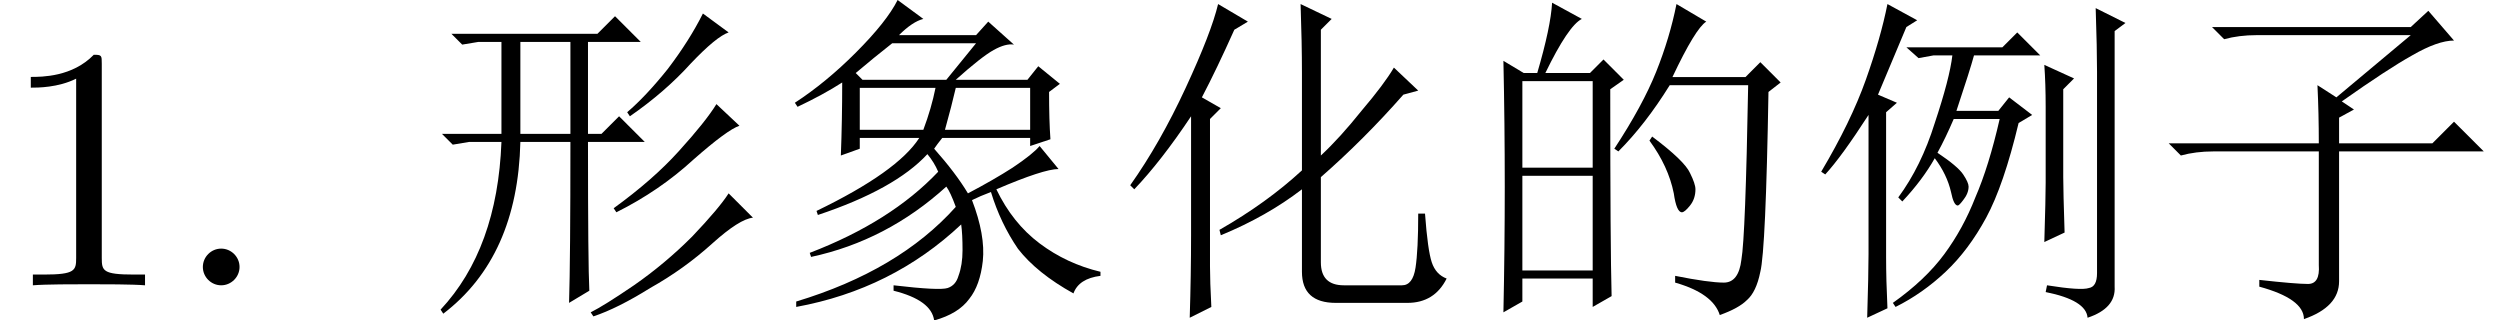 <?xml version='1.0' encoding='UTF-8'?>
<!-- This file was generated by dvisvgm 2.11.1 -->
<svg version='1.1' xmlns='http://www.w3.org/2000/svg' xmlns:xlink='http://www.w3.org/1999/xlink' width='75.831pt' height='9.721pt' viewBox='61.678 -72 75.831 9.721'>
<defs>
<path id='g1-82' d='M4.399 0V-.326H4.063C3.118-.326 3.087-.441 3.087-.829V-6.72C3.087-6.972 3.087-6.993 2.845-6.993C2.194-6.321 1.27-6.321 .934-6.321V-5.995C1.144-5.995 1.764-5.995 2.31-6.268V-.829C2.31-.452 2.278-.326 1.333-.326H.997V0C1.365-.032 2.278-.032 2.698-.032S4.032-.032 4.399 0Z'/>
<path id='g1-88' d='M2.016-.556C2.016-.861 1.764-1.113 1.459-1.113S.903-.861 .903-.556S1.155 0 1.459 0S2.016-.252 2.016-.556Z'/>
<path id='g0-1467' d='M6.398-4.922Q5.947-3.035 5.414-2.051T4.184-.41T2.666 .656L2.584 .533Q3.568-.164 4.143-.943T5.086-2.666Q5.496-3.609 5.824-5.045H4.43Q4.184-4.471 3.937-4.02Q4.553-3.609 4.717-3.363T4.881-2.994Q4.881-2.789 4.717-2.584Q4.594-2.42 4.553-2.42Q4.43-2.42 4.348-2.83Q4.225-3.363 3.855-3.855Q3.486-3.199 2.871-2.543L2.748-2.666Q3.445-3.609 3.855-4.922Q4.307-6.275 4.389-6.973H3.814L3.363-6.891L2.994-7.219H5.906L6.357-7.67L7.055-6.973H5.045Q4.922-6.521 4.512-5.291H5.783L6.111-5.701L6.809-5.168L6.398-4.922ZM7.752-3.281Q7.752-2.871 7.793-1.6L7.178-1.312Q7.219-2.666 7.219-3.117V-5.414Q7.219-6.111 7.178-6.686L8.08-6.275L7.752-5.947V-3.281ZM8.777-6.48Q8.777-7.178 8.736-8.408L9.639-7.957L9.311-7.711V.041Q9.352 .697 8.49 .984Q8.449 .451 7.219 .205L7.26 0Q8.285 .164 8.531 .082Q8.777 .041 8.777-.369V-6.48ZM1.805 .984Q1.846-.369 1.846-.943V-5.168Q1.025-3.896 .533-3.363L.41-3.445Q1.312-4.963 1.764-6.234T2.42-8.531L3.322-8.039L2.994-7.834Q2.338-6.275 2.133-5.783L2.707-5.537L2.379-5.25V-.861Q2.379-.164 2.42 .697L1.805 .984Z'/>
<path id='g0-2374' d='M2.256 .984Q2.297-.328 2.297-1.518V-5.127Q1.395-3.773 .574-2.912L.451-3.035Q1.354-4.307 2.133-5.988T3.117-8.531L4.02-7.998L3.609-7.752Q3.076-6.562 2.625-5.701L3.199-5.373L2.871-5.045V-.574Q2.871-.123 2.912 .656L2.256 .984ZM5.66-3.486V-6.439Q5.66-7.342 5.619-8.531L6.562-8.08L6.234-7.752V-3.937Q6.809-4.471 7.465-5.291Q8.162-6.111 8.449-6.604L9.187-5.906L8.736-5.783Q7.547-4.43 6.234-3.281V-.697Q6.234 0 6.932 0H8.695Q9.023 0 9.105-.533T9.187-2.174H9.393Q9.475-1.066 9.598-.697T10.049-.205Q9.68 .533 8.859 .533H6.686Q5.66 .533 5.66-.41V-2.912Q4.594-2.092 3.199-1.518L3.158-1.682Q4.594-2.502 5.66-3.486Z'/>
<path id='g0-4480' d='M1.764-7.834H7.793L8.326-8.326L9.105-7.424Q8.613-7.424 7.834-6.973Q7.096-6.562 5.701-5.578L6.07-5.332L5.619-5.086V-4.307H8.449L9.105-4.963L10.008-4.061H5.619V-.123Q5.619 .656 4.553 1.025Q4.553 .41 3.199 .041V-.164Q4.307-.041 4.676-.041T5.004-.615V-4.061H1.805Q1.271-4.061 .82-3.937L.451-4.307H5.004Q5.004-5.209 4.963-6.07L5.537-5.701L7.793-7.588H3.117Q2.584-7.588 2.133-7.465L1.764-7.834Z'/>
<path id='g0-5522' d='M8.49-8.244L9.27-7.67Q8.9-7.547 8.121-6.727Q7.342-5.865 6.275-5.127L6.193-5.25Q6.768-5.742 7.424-6.562Q8.08-7.424 8.49-8.244ZM8.9-5.496L9.598-4.84Q9.229-4.717 8.203-3.814Q7.178-2.871 5.865-2.215L5.783-2.338Q6.973-3.199 7.752-4.061Q8.572-4.963 8.9-5.496ZM9.27-2.789L10.008-2.051Q9.598-2.01 8.777-1.271Q7.916-.492 6.891 .082Q5.906 .697 5.168 .943L5.086 .82Q5.496 .615 6.398 0Q7.342-.656 8.162-1.477Q8.982-2.338 9.27-2.789ZM2.953-7.383V-4.594H4.471V-7.383H2.953ZM4.43 .533Q4.471-.779 4.471-4.348H2.953Q2.871-.861 .615 .861L.533 .738Q2.256-1.107 2.379-4.348H1.395L.902-4.266L.574-4.594H2.379V-7.383H1.682L1.189-7.301L.861-7.629H5.291L5.824-8.162L6.604-7.383H5.004V-4.594H5.414L5.947-5.127L6.727-4.348H5.004Q5.004-.615 5.045 .164L4.43 .533Z'/>
<path id='g0-11444' d='M1.846-6.193V-3.568H3.979V-6.193H1.846ZM1.846-3.322V-.451H3.979V-3.322H1.846ZM4.512-5.947Q4.512-1.148 4.553 .328L3.979 .656V-.205H1.846V.492L1.271 .82Q1.312-1.107 1.312-2.994Q1.312-4.922 1.271-6.809L1.887-6.439H2.297Q2.707-7.834 2.748-8.572L3.65-8.08Q3.24-7.875 2.543-6.439H3.896L4.307-6.85L4.922-6.234L4.512-5.947ZM6.521-8.531L7.424-7.998Q7.096-7.793 6.398-6.316H8.613L9.064-6.768L9.68-6.152L9.311-5.865Q9.229-1.066 9.064-.41Q8.941 .205 8.654 .451Q8.408 .697 7.834 .902Q7.629 .246 6.48-.082V-.287Q7.506-.082 7.957-.082T8.49-.779Q8.613-1.477 8.695-6.07H6.316Q5.578-4.881 4.758-4.061L4.635-4.143Q5.496-5.455 5.906-6.48T6.521-8.531ZM5.783-4.512Q6.768-3.773 6.932-3.404Q7.096-3.076 7.096-2.912Q7.096-2.625 6.932-2.42T6.686-2.215Q6.521-2.215 6.439-2.789Q6.275-3.609 5.701-4.389L5.783-4.512Z'/>
<path id='g0-17041' d='M6.727-2.83Q6.398-2.707 6.152-2.584Q6.562-1.518 6.48-.738Q6.398 0 6.07 .41Q5.742 .861 5.004 1.066Q4.922 .451 3.773 .164V0Q5.168 .164 5.414 .082T5.742-.287Q5.865-.615 5.865-1.066Q5.865-1.559 5.824-1.846Q3.732 .123 .82 .656V.492Q3.937-.451 5.66-2.379Q5.496-2.83 5.373-2.994Q3.568-1.354 1.271-.861L1.23-.984Q3.691-1.928 5.127-3.445Q5.004-3.732 4.799-3.979Q3.814-2.912 1.477-2.133L1.436-2.256Q3.896-3.445 4.553-4.471H2.748V-4.143L2.174-3.937Q2.215-5.004 2.215-6.152Q1.641-5.783 .861-5.414L.779-5.537Q1.723-6.152 2.625-7.055Q3.568-7.998 3.896-8.654L4.676-8.08Q4.348-7.998 3.937-7.588H6.275L6.645-7.998L7.424-7.301Q7.178-7.342 6.809-7.137T5.66-6.234H7.834L8.162-6.645L8.818-6.111L8.49-5.865Q8.49-5.004 8.531-4.43L7.916-4.225V-4.471H5.25Q5.086-4.266 5.004-4.143Q5.66-3.404 6.029-2.789Q6.809-3.199 7.383-3.568Q7.998-3.979 8.203-4.225L8.777-3.527Q8.326-3.527 6.891-2.912Q7.383-1.887 8.203-1.271T10.049-.41V-.287Q9.393-.205 9.229 .246Q8.121-.369 7.547-1.107Q7.014-1.887 6.727-2.83ZM5.373-6.234L6.275-7.342H3.732Q3.158-6.891 2.625-6.439L2.83-6.234H5.373ZM2.748-5.988V-4.717H4.676Q4.922-5.373 5.045-5.988H2.748ZM5.66-5.988Q5.537-5.455 5.332-4.717H7.916V-5.988H5.66Z'/>
</defs>
<g id='page1'>
<use x='61.678' y='-63.346' xlink:href='#g1-82'/>
<use x='66.928' y='-63.346' xlink:href='#g1-88'/>
<use x='74.509' y='-63.346' xlink:href='#g0-5522'/>
<use x='85.009' y='-63.346' xlink:href='#g0-17041'/>
<use x='95.509' y='-63.346' xlink:href='#g0-2374'/>
<use x='106.009' y='-63.346' xlink:href='#g0-11444'/>
<use x='116.509' y='-63.346' xlink:href='#g0-1467'/>
<use x='127.009' y='-63.346' xlink:href='#g0-4480'/>
</g>
</svg>